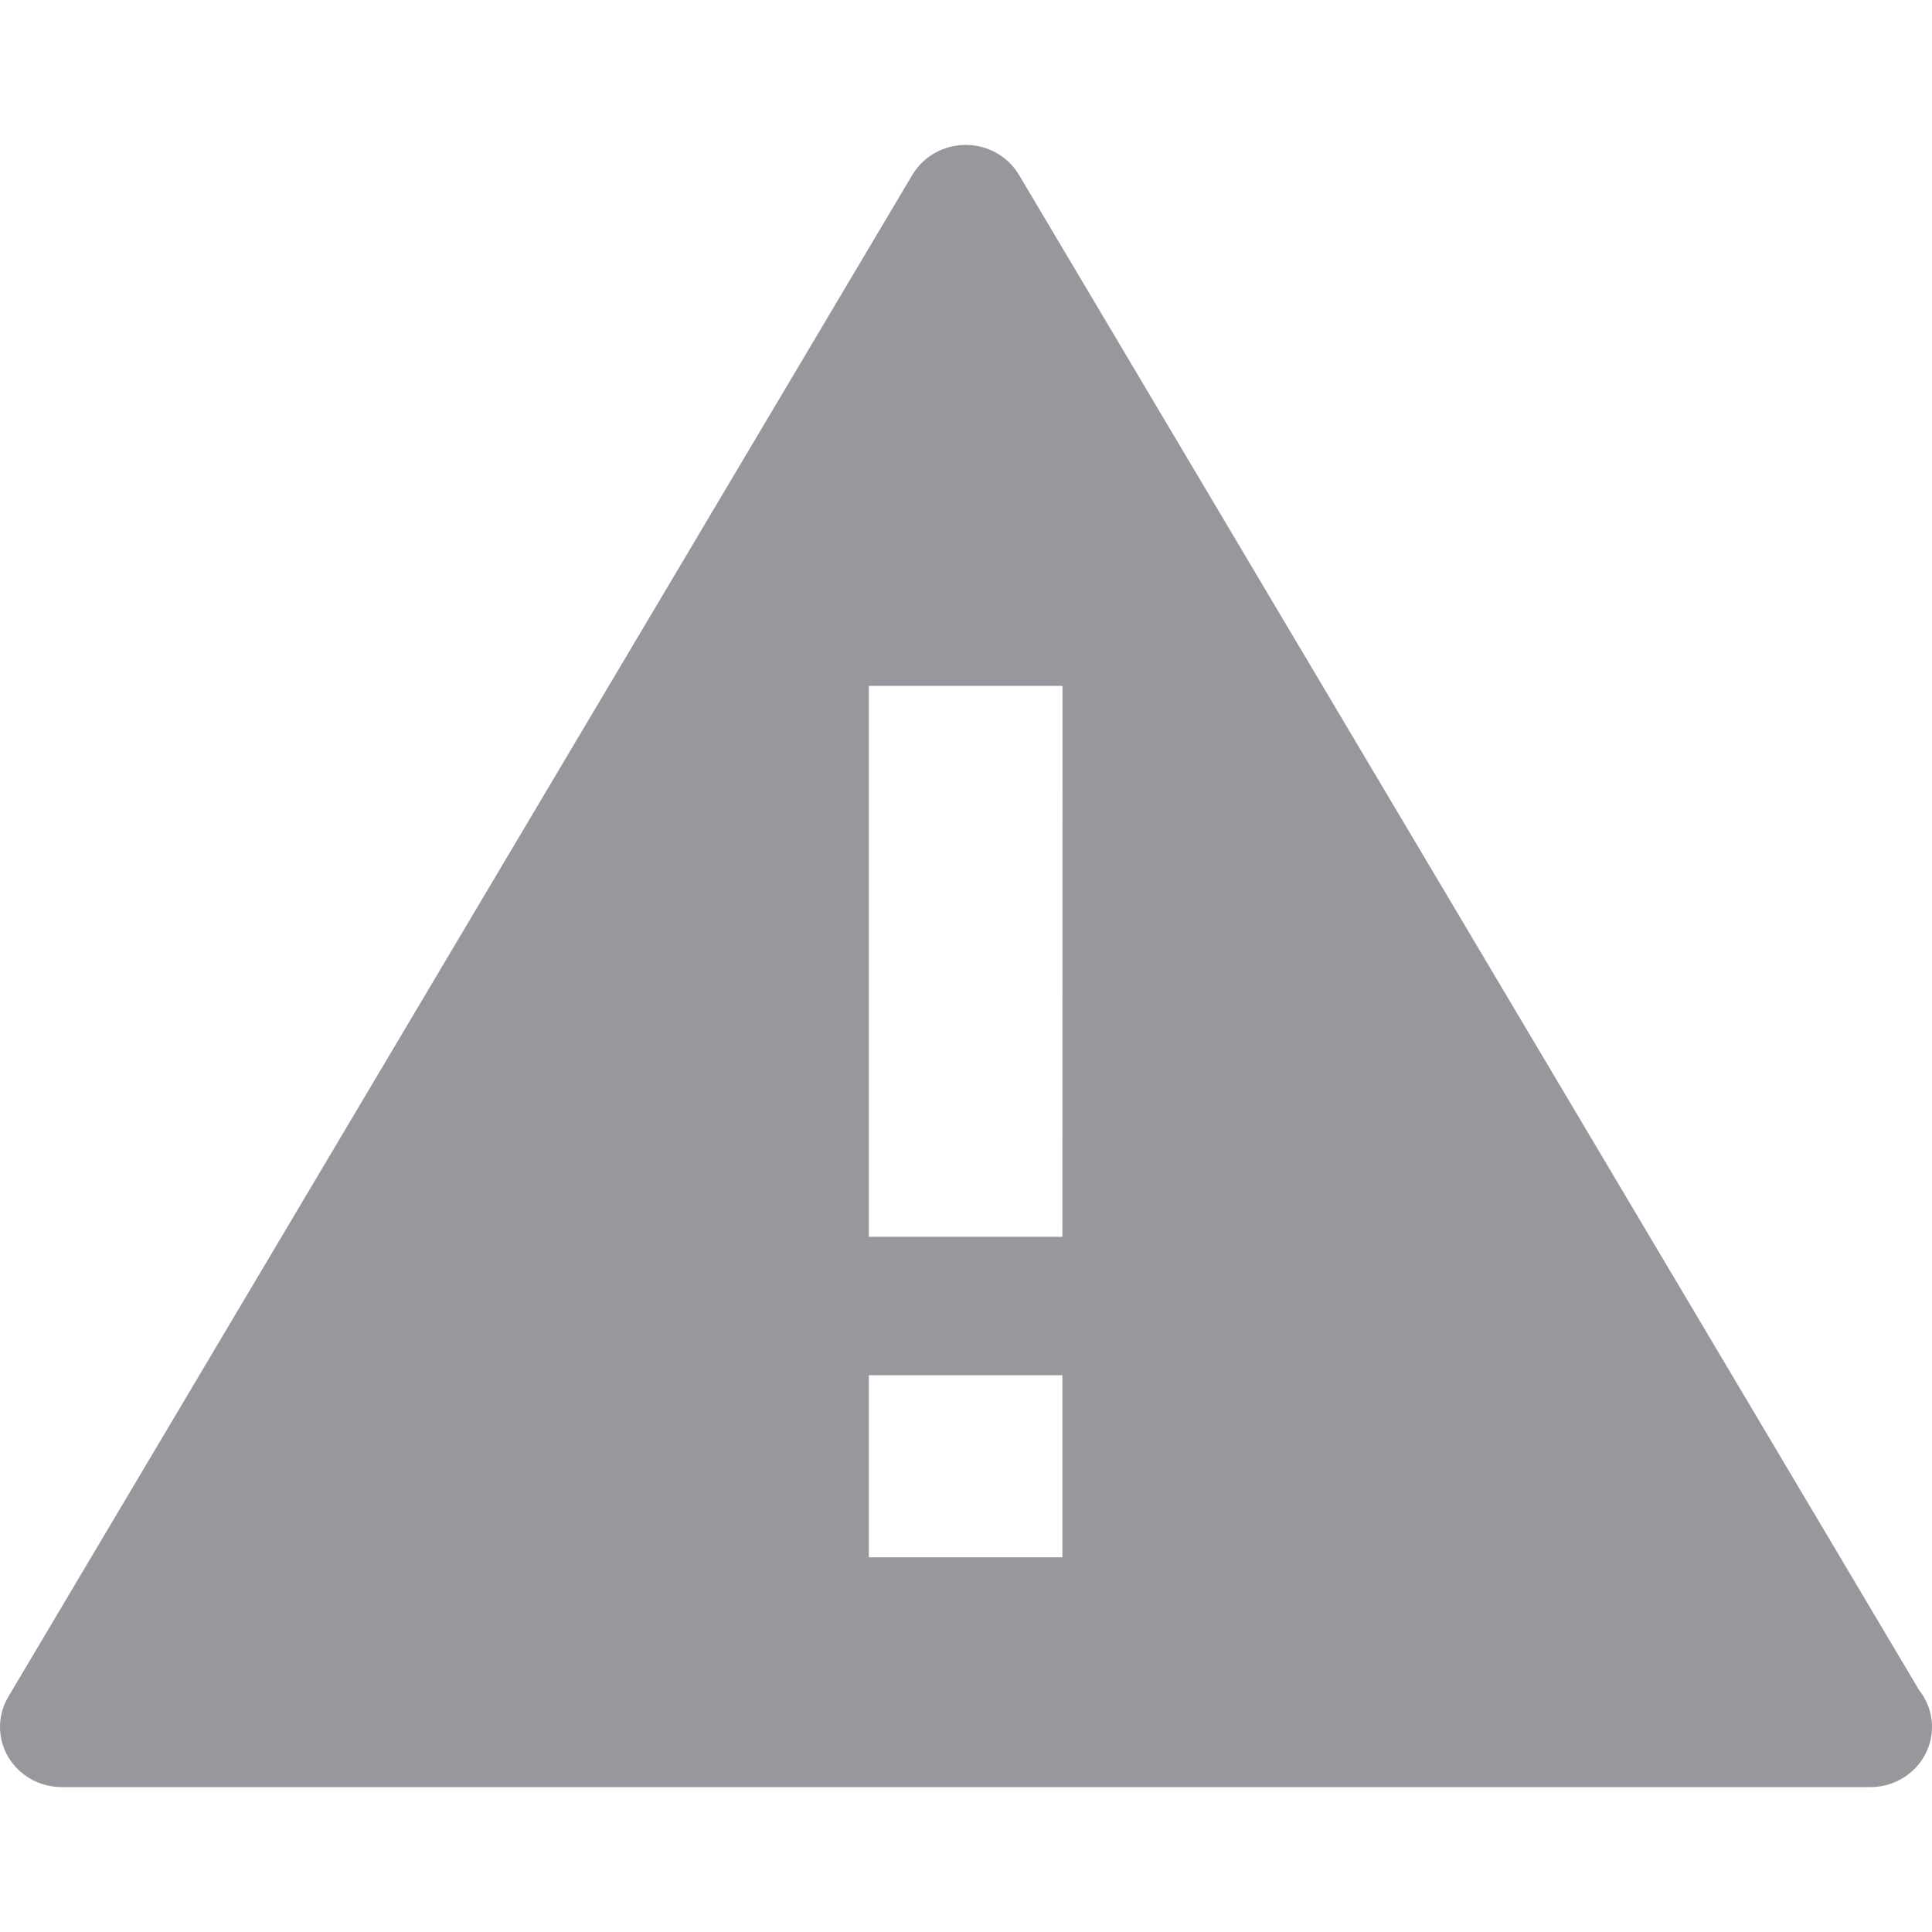 <svg xmlns="http://www.w3.org/2000/svg" width="20" height="20" viewBox="0 0 20 20" fill="none">
  <path d="M19.86 17.485L10.549 1.811C10.434 1.618 10.224 1.5 9.996 1.5C9.769 1.5 9.558 1.619 9.444 1.811L0.086 17.565C-0.028 17.757 -0.029 17.995 0.085 18.188C0.2 18.381 0.41 18.5 0.639 18.5H19.362C19.714 18.5 20 18.221 20 17.877C20 17.729 19.947 17.593 19.859 17.486L19.86 17.485ZM10.998 16.121H8.994V14.236H10.998V16.121ZM10.998 12.803H8.994L8.994 7.1H10.999L10.998 12.803Z" fill="#97989D"/>
</svg>